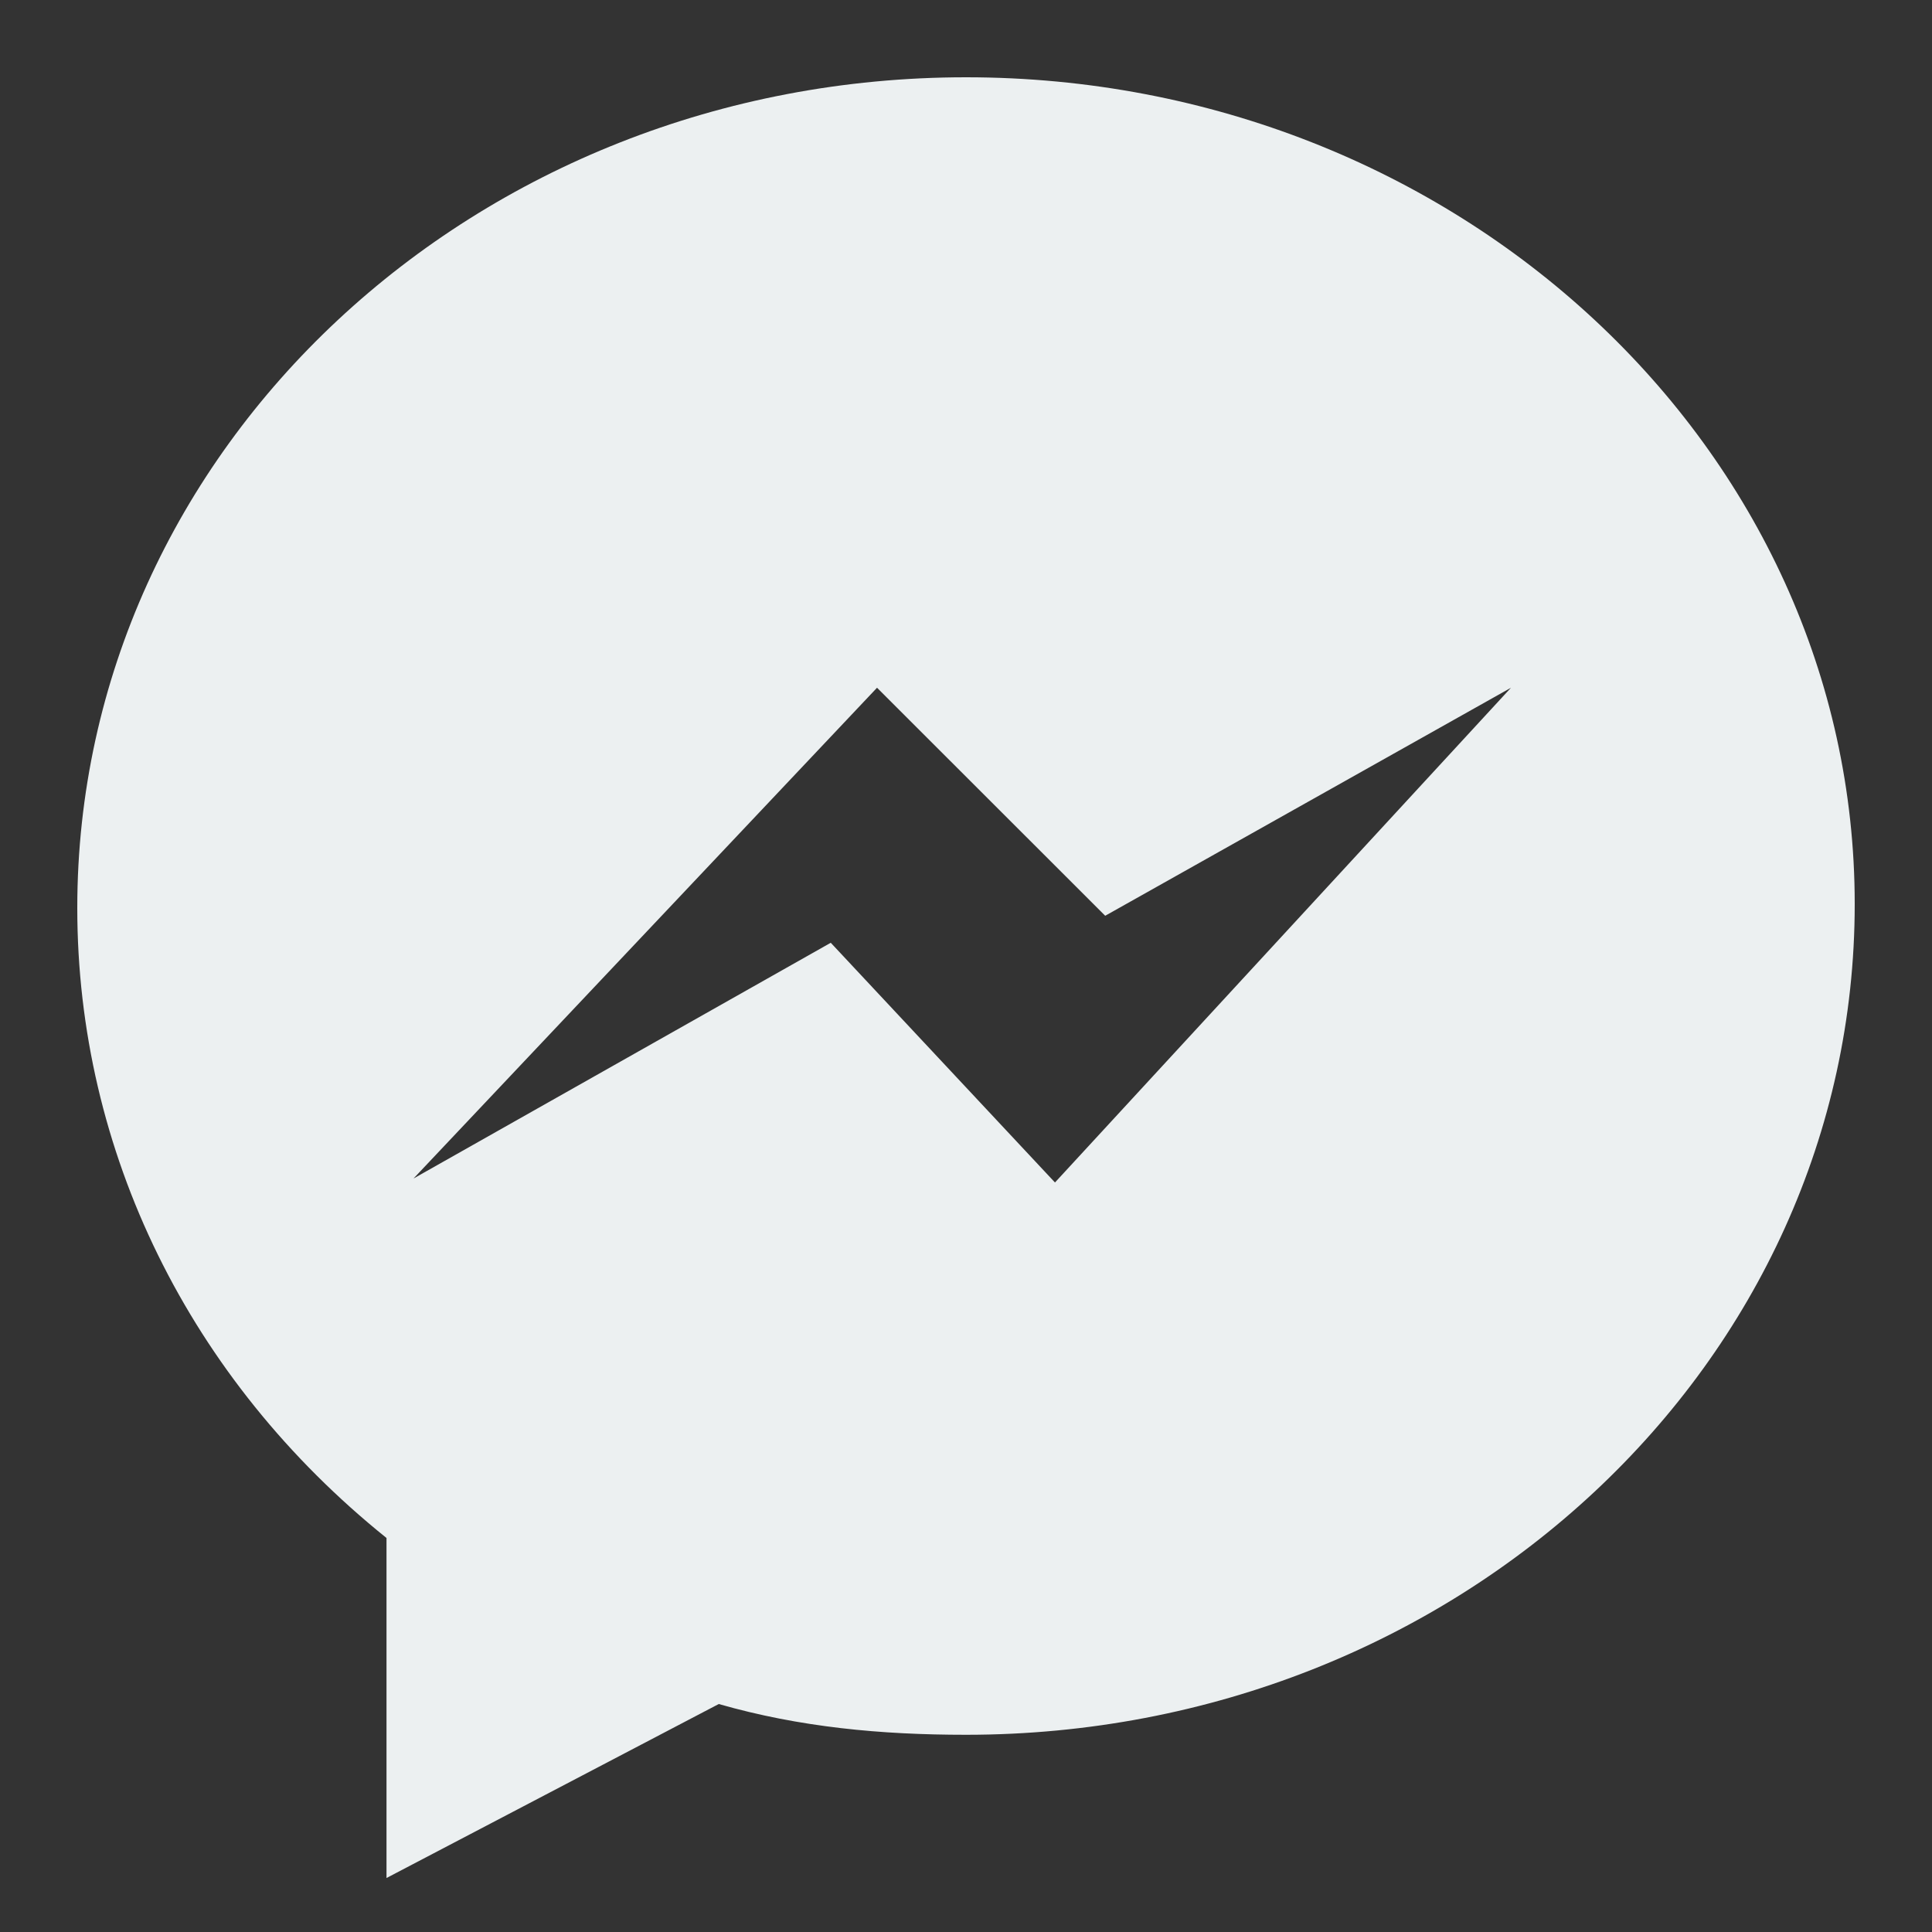 <?xml version="1.0" encoding="UTF-8"?>
<svg xmlns="http://www.w3.org/2000/svg" xmlns:xlink="http://www.w3.org/1999/xlink" viewBox="0 0 38 38" width="38px" height="38px">
<rect x="0" y="0" width="38" height="38" fill="#333333" stroke="none"/>
<g id="surface74755141">
<path style=" stroke:none;fill-rule:nonzero;fill:rgb(92.549%,94.118%,94.51%);fill-opacity:1;" d="M 19 1.52 C 9.348 1.52 1.52 8.816 1.52 17.859 C 1.52 22.648 3.723 27.133 7.602 30.25 L 7.602 36.938 L 14.137 33.516 C 15.73 33.973 17.328 34.121 19 34.121 C 28.652 34.121 36.48 26.828 36.48 17.781 C 36.48 8.816 28.652 1.52 19 1.52 Z M 20.75 23.258 L 16.34 18.543 L 8.133 23.18 L 17.25 13.527 L 21.738 18.012 L 29.719 13.527 Z M 20.75 23.258 "/>
</g>
</svg>

